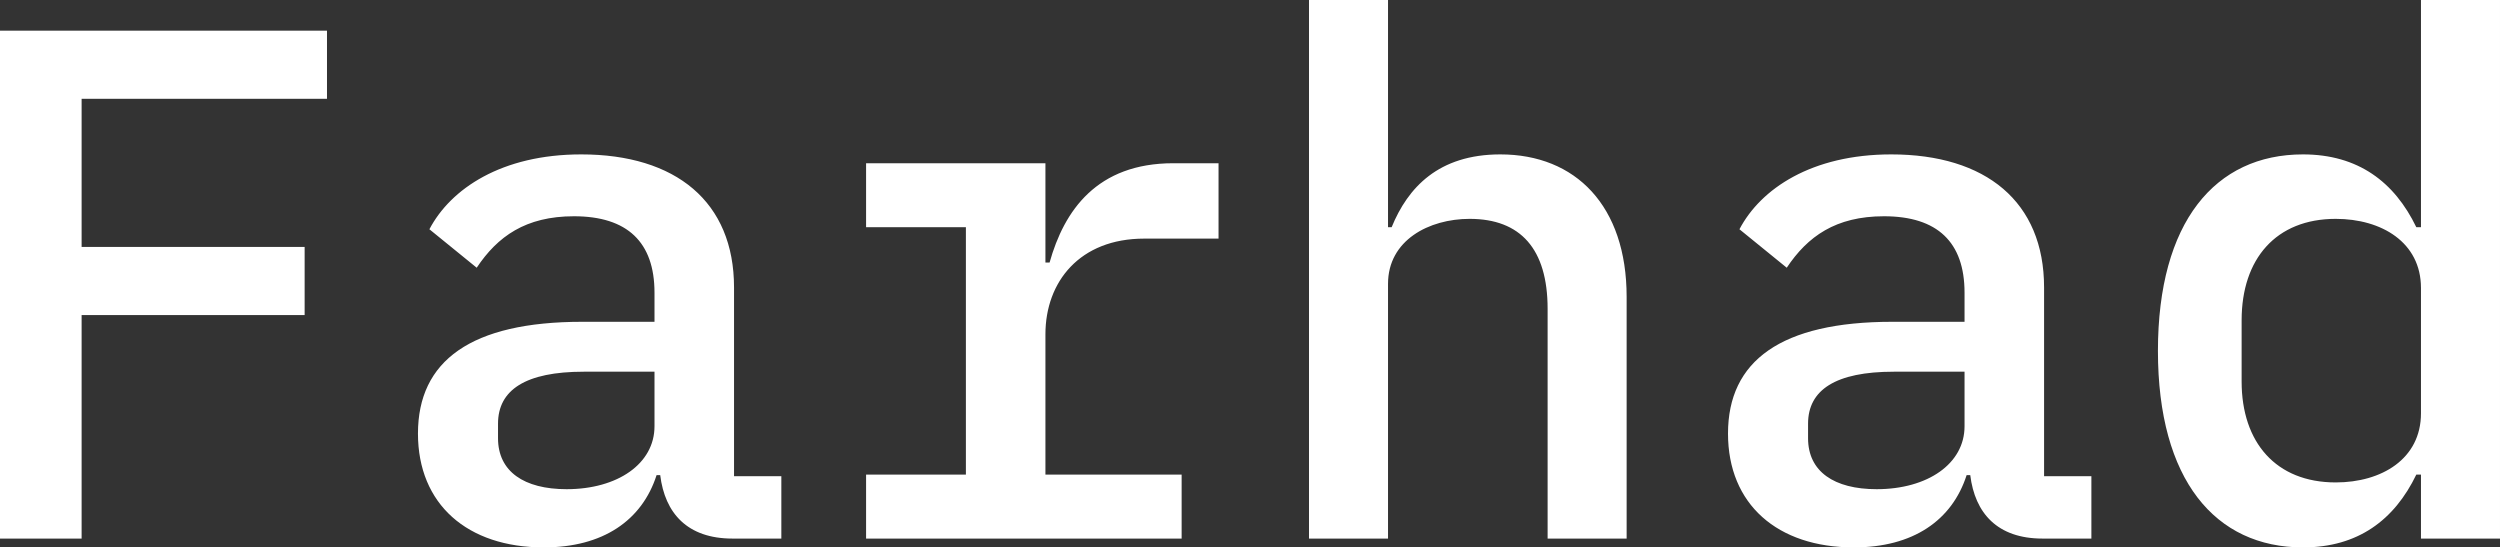 <svg data-v-423bf9ae="" xmlns="http://www.w3.org/2000/svg" viewBox="0 0 274.017 60" class="font"><rect x="0" y="0" width="274.017" height="60" fill="#333333" stroke="none"/><!----><!----><!----><g data-v-423bf9ae="" id="16dbe674-cb00-4071-aadb-620bee94ac60" fill="white" transform="matrix(5.698,0,0,5.698,-6.838,-22.735)"><path d="M2.77 14.35L2.77 10.05L7.06 10.05L7.06 8.74L2.77 8.74L2.77 5.89L7.49 5.89L7.49 4.58L1.20 4.58L1.20 14.35ZM16.23 14.35L16.23 13.15L15.32 13.15L15.32 9.52C15.32 7.87 14.20 6.96 12.38 6.96C10.85 6.96 9.87 7.62 9.46 8.40L10.37 9.14C10.77 8.54 11.31 8.15 12.24 8.15C13.27 8.15 13.79 8.65 13.79 9.62L13.79 10.18L12.40 10.18C10.26 10.18 9.24 10.93 9.24 12.33C9.24 13.69 10.19 14.52 11.66 14.52C12.80 14.52 13.55 14 13.83 13.13L13.90 13.13C13.99 13.86 14.42 14.35 15.29 14.35ZM12.10 13.40C11.28 13.40 10.78 13.06 10.78 12.42L10.78 12.14C10.78 11.49 11.31 11.14 12.43 11.14L13.79 11.14L13.79 12.19C13.79 12.91 13.08 13.40 12.10 13.40ZM17.86 14.35L23.93 14.35L23.93 13.12L21.31 13.12L21.31 10.42C21.31 9.41 21.97 8.58 23.21 8.58L24.64 8.58L24.64 7.13L23.77 7.13C22.30 7.13 21.67 8.04 21.39 9.04L21.31 9.04L21.31 7.13L17.86 7.13L17.86 8.36L19.78 8.36L19.78 13.12L17.86 13.12ZM26.38 14.35L27.90 14.35L27.90 9.45C27.90 8.61 28.69 8.20 29.47 8.20C30.45 8.20 30.97 8.78 30.97 9.93L30.97 14.35L32.49 14.35L32.49 9.70C32.49 7.95 31.51 6.96 30.06 6.96C28.87 6.96 28.28 7.60 27.97 8.36L27.90 8.36L27.90 3.99L26.38 3.99ZM41.43 14.35L41.43 13.15L40.52 13.15L40.52 9.52C40.52 7.87 39.40 6.96 37.58 6.96C36.05 6.96 35.07 7.62 34.66 8.40L35.57 9.14C35.97 8.54 36.51 8.15 37.44 8.15C38.47 8.15 38.99 8.65 38.99 9.62L38.99 10.18L37.60 10.18C35.46 10.18 34.44 10.93 34.44 12.33C34.44 13.69 35.39 14.52 36.86 14.52C38.00 14.52 38.75 14 39.03 13.13L39.10 13.13C39.19 13.86 39.62 14.35 40.49 14.35ZM37.30 13.40C36.48 13.40 35.98 13.06 35.98 12.42L35.98 12.14C35.98 11.49 36.51 11.14 37.63 11.14L38.99 11.14L38.99 12.19C38.99 12.91 38.28 13.40 37.30 13.40ZM47.77 14.35L49.29 14.35L49.29 3.99L47.77 3.99L47.77 8.36L47.68 8.36C47.26 7.49 46.56 6.96 45.50 6.96C43.81 6.96 42.71 8.26 42.71 10.74C42.71 13.22 43.81 14.52 45.50 14.52C46.56 14.52 47.26 13.99 47.68 13.12L47.77 13.12ZM46.13 13.27C44.98 13.27 44.32 12.50 44.32 11.33L44.32 10.15C44.32 8.97 44.98 8.20 46.13 8.20C47.01 8.20 47.77 8.65 47.77 9.53L47.77 11.94C47.77 12.82 47.01 13.27 46.13 13.27Z"></path></g><!----><!----></svg>